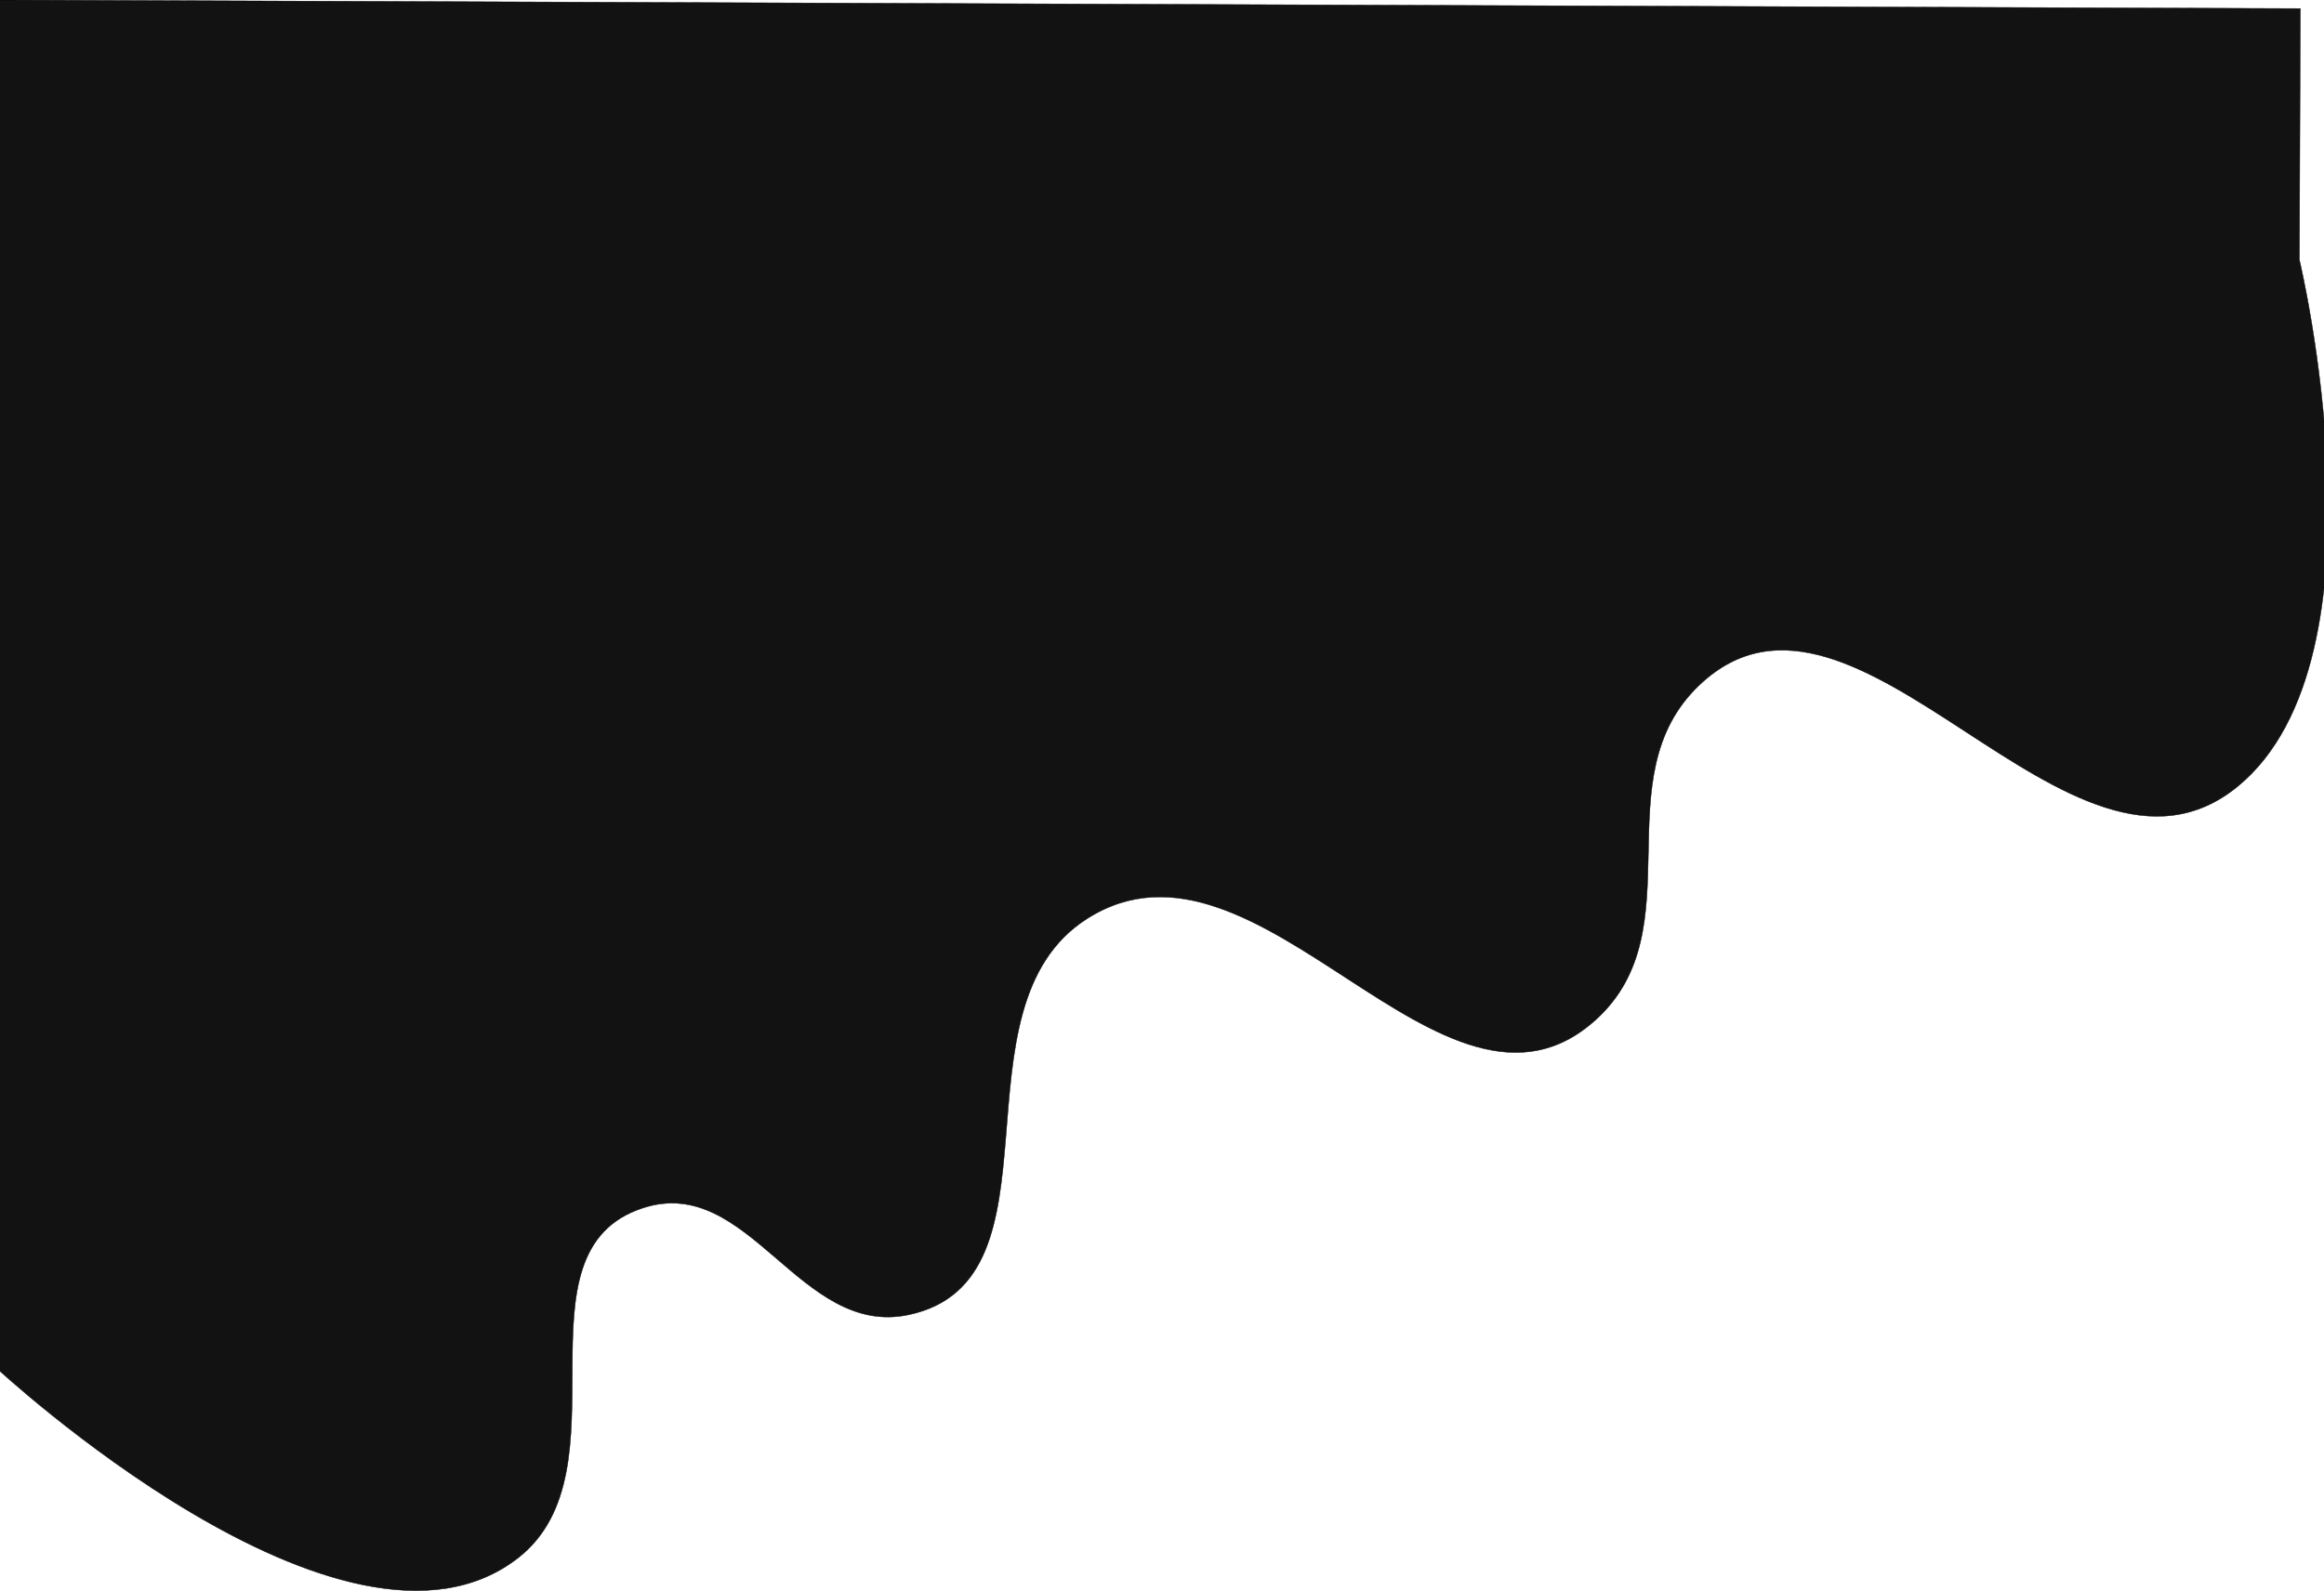 <svg width="5751" height="3938" viewBox="0 0 5751 3938" fill="none" xmlns="http://www.w3.org/2000/svg">
<path d="M5537.66 1946.51C5925.91 1628.02 5690.11 643.175 5690.11 643.175L5692.43 21.239L-0.367 5.47836e-05L-12.986 3382.46C-12.986 3382.46 853.338 4190.46 1281.96 3856.47C1560.33 3639.56 1258.63 3098.65 1590.92 2990.18C1853.8 2904.36 1978.84 3312.02 2248.83 3254.5C2648.5 3169.36 2342.52 2495.6 2689.99 2274.13C3116.33 2002.4 3571.87 2865.35 3948.87 2524.33C4195.97 2300.82 3963.44 1925.96 4204.98 1696.03C4594.37 1325.36 5123.04 2286.62 5537.66 1946.51Z" fill="#121212" stroke="black"/>
</svg>
